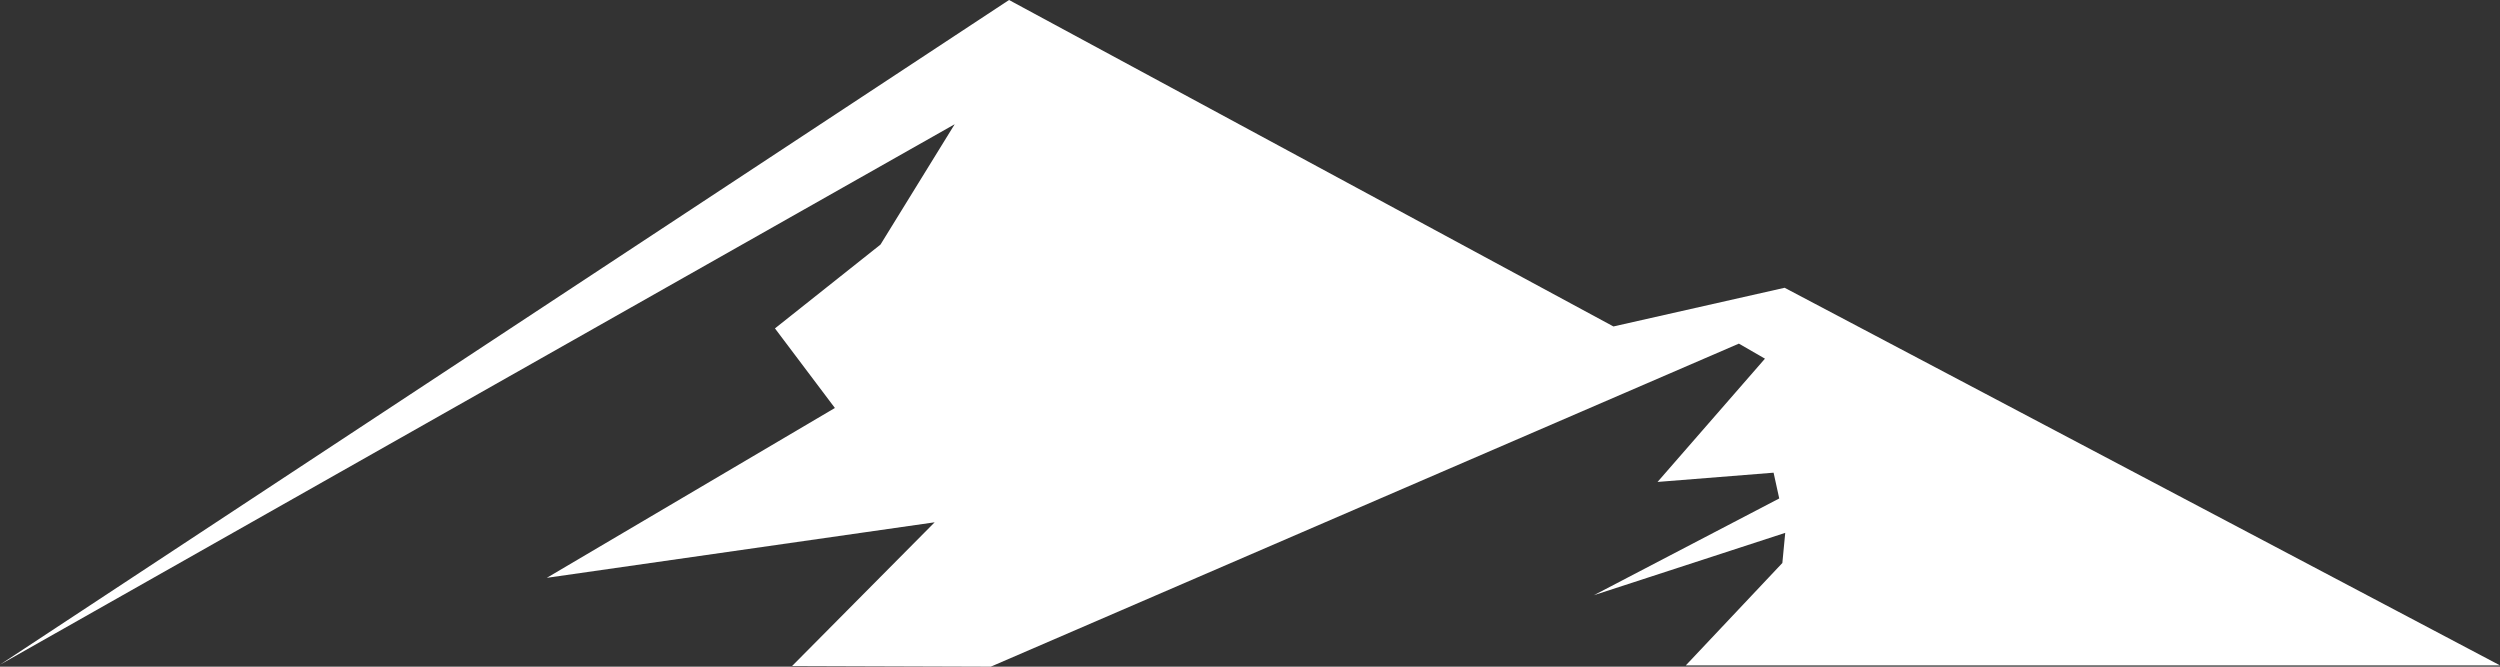 <svg width="120" height="32" viewBox="0 0 120 32" fill="none" xmlns="http://www.w3.org/2000/svg">
<rect x="0" y="0" width="120" height="32" fill="#333333" stroke="none"/>
<path d="M0 31.904L48.434 0L77.445 15.67L85.662 13.813L120 31.938H80.919L85.553 27.023L85.691 25.577L76.505 28.57L85.403 23.926L85.132 22.689L79.562 23.133L84.718 17.216C84.301 16.974 83.883 16.734 83.466 16.494L47.557 32L38.021 31.967L44.864 25.07L26.246 27.736L40.075 19.583L37.198 15.763L42.263 11.74C43.452 9.814 44.639 7.889 45.825 5.963C30.551 14.613 15.276 23.26 0 31.904Z" fill="white"/>
</svg>
